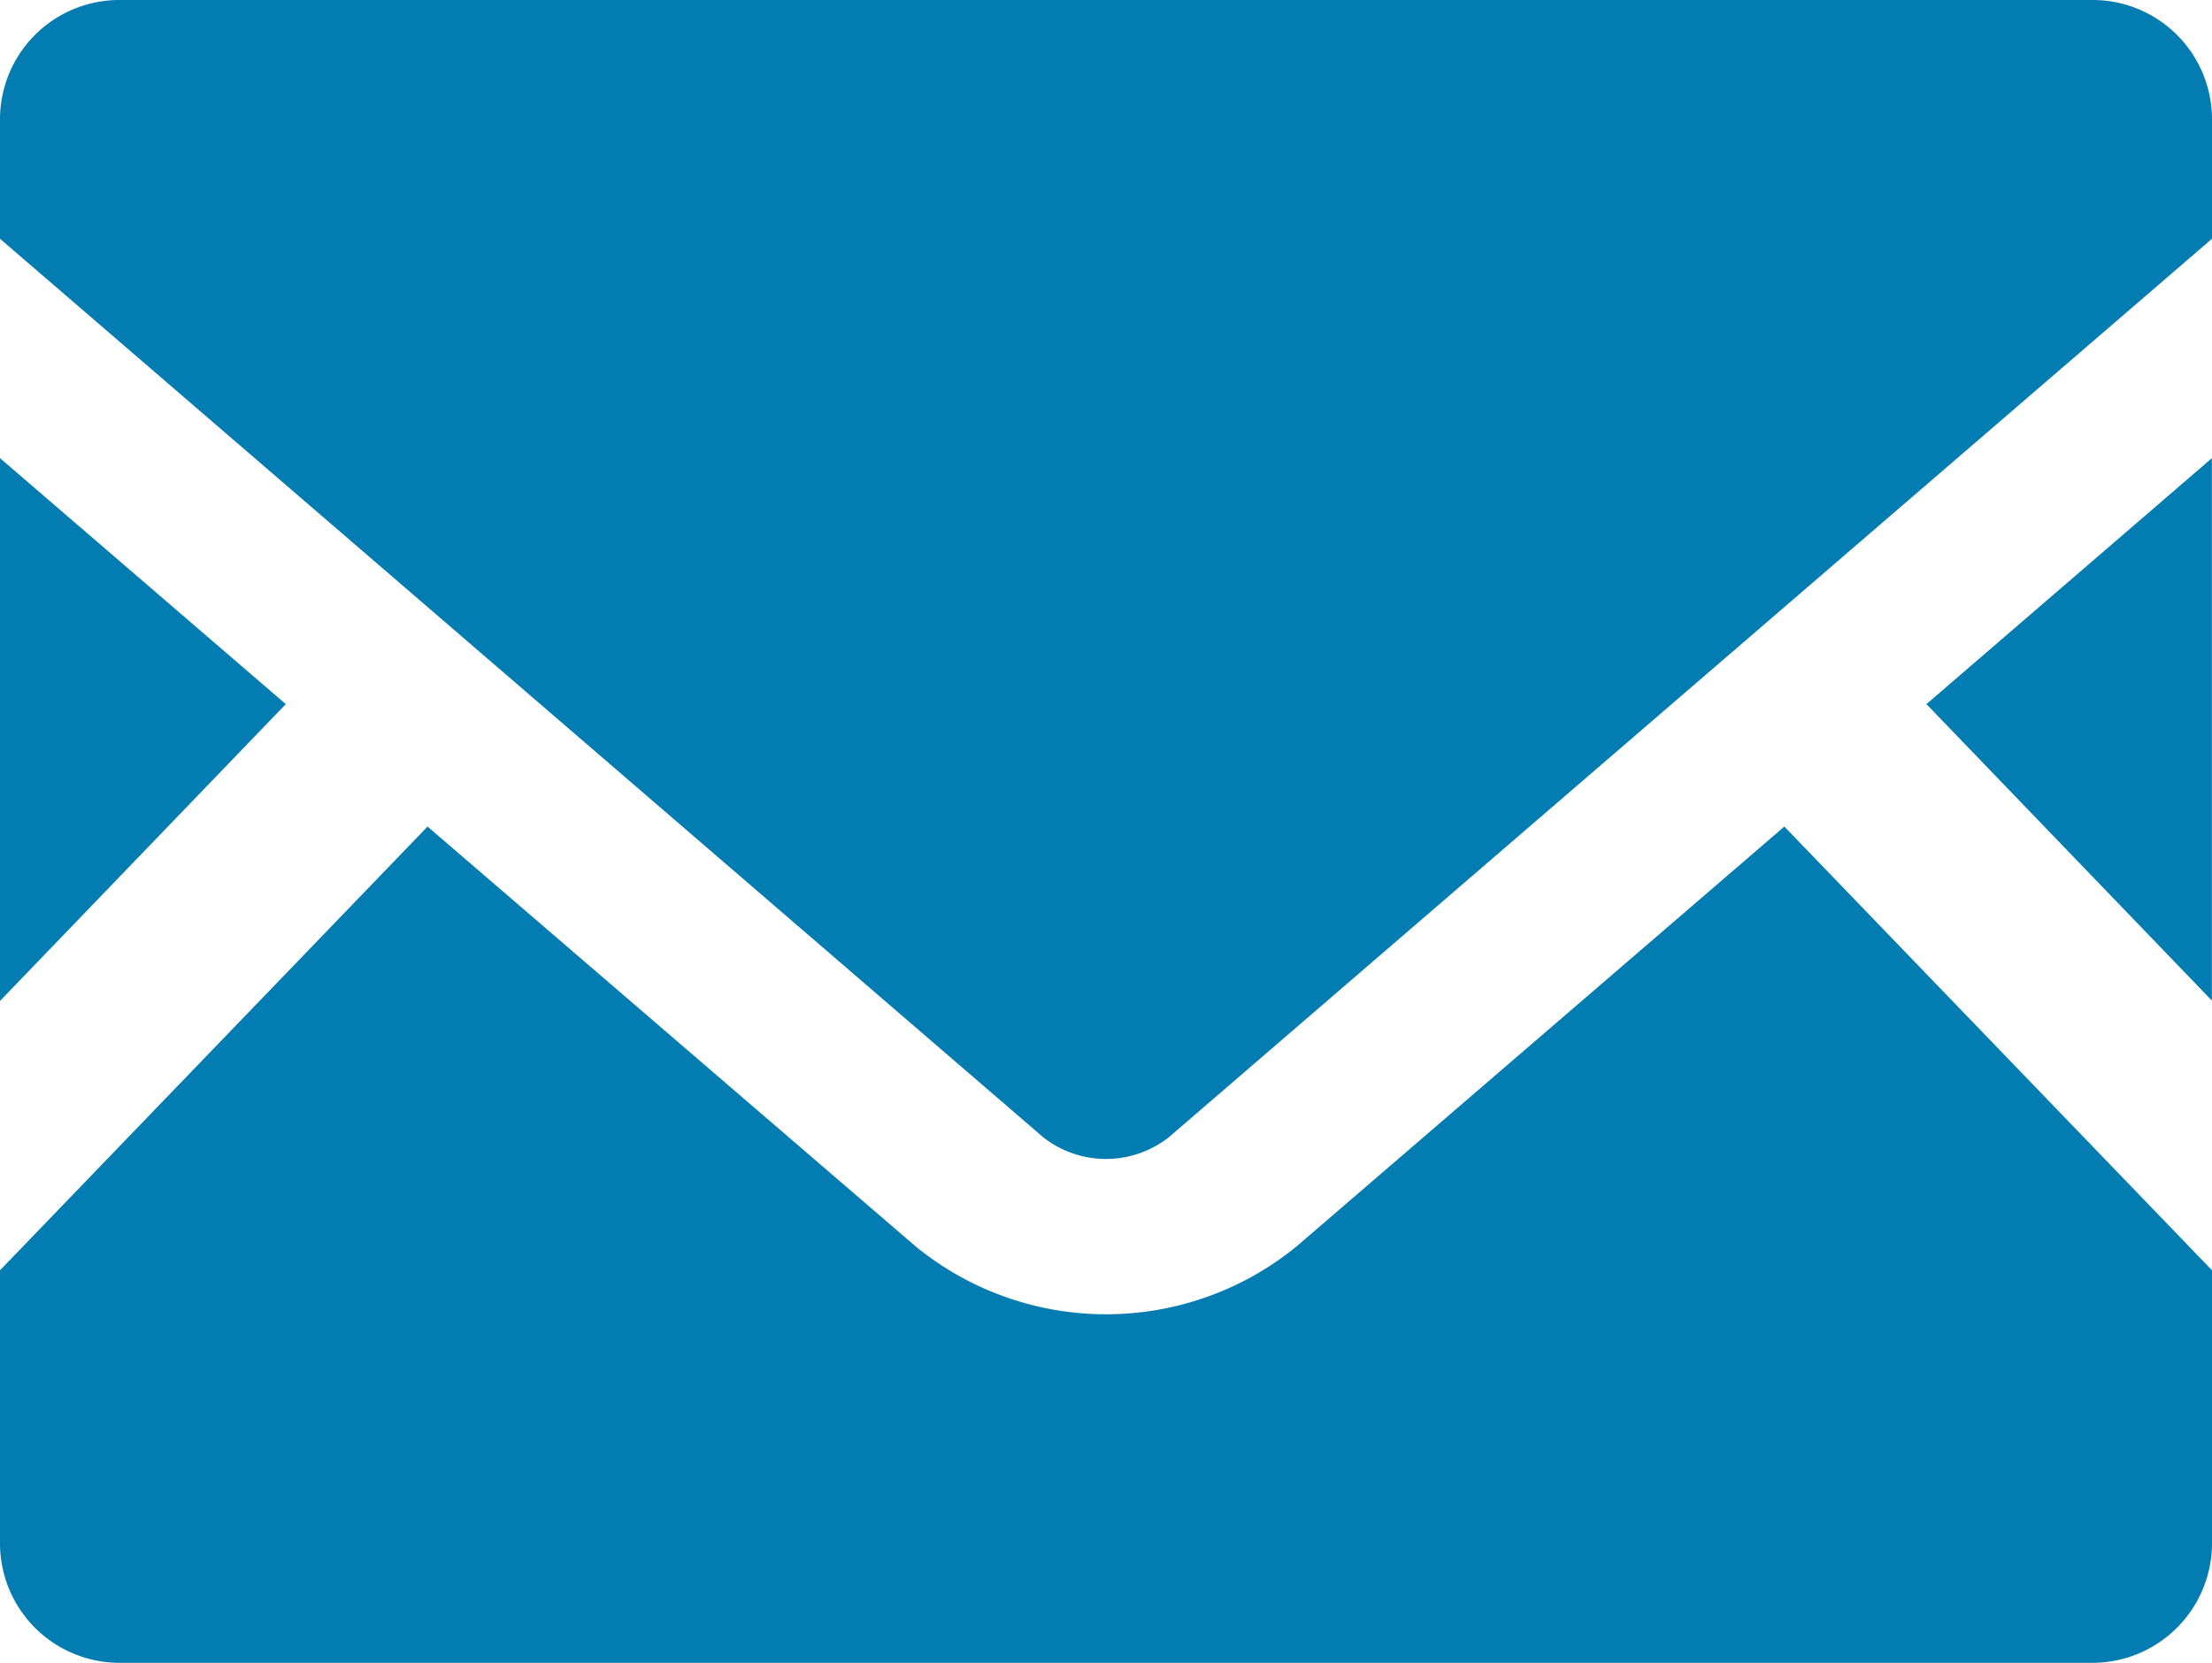 <svg xmlns="http://www.w3.org/2000/svg" width="20.534" height="15.439" viewBox="0 0 20.534 15.439">
  <g id="メールの無料アイコン素材" transform="translate(0 -63.519)">
    <path id="パス_309" data-name="パス 309" d="M448.57,174.637l-2.65-2.753,2.65-2.284Z" transform="translate(-428.037 -101.827)" fill="#037cb2"/>
    <path id="パス_310" data-name="パス 310" d="M2.653,171.884,0,174.64V169.6Z" transform="translate(0 -101.827)" fill="#037cb2"/>
    <path id="パス_311" data-name="パス 311" d="M20.534,259v2.535a1.111,1.111,0,0,1-1.11,1.11H1.11A1.11,1.11,0,0,1,0,261.533V259l3.969-4.12,4.533,3.9a2.795,2.795,0,0,0,3.532,0l4.53-3.9Z" transform="translate(0 -183.686)" fill="#037cb2"/>
    <path id="パス_312" data-name="パス 312" d="M20.534,64.626v1.11l-9.683,8.342a.944.944,0,0,1-1.168,0L0,65.736v-1.11a1.108,1.108,0,0,1,1.11-1.107H19.423A1.108,1.108,0,0,1,20.534,64.626Z" transform="translate(0 0)" fill="#037cb2"/>
  </g>
</svg>
